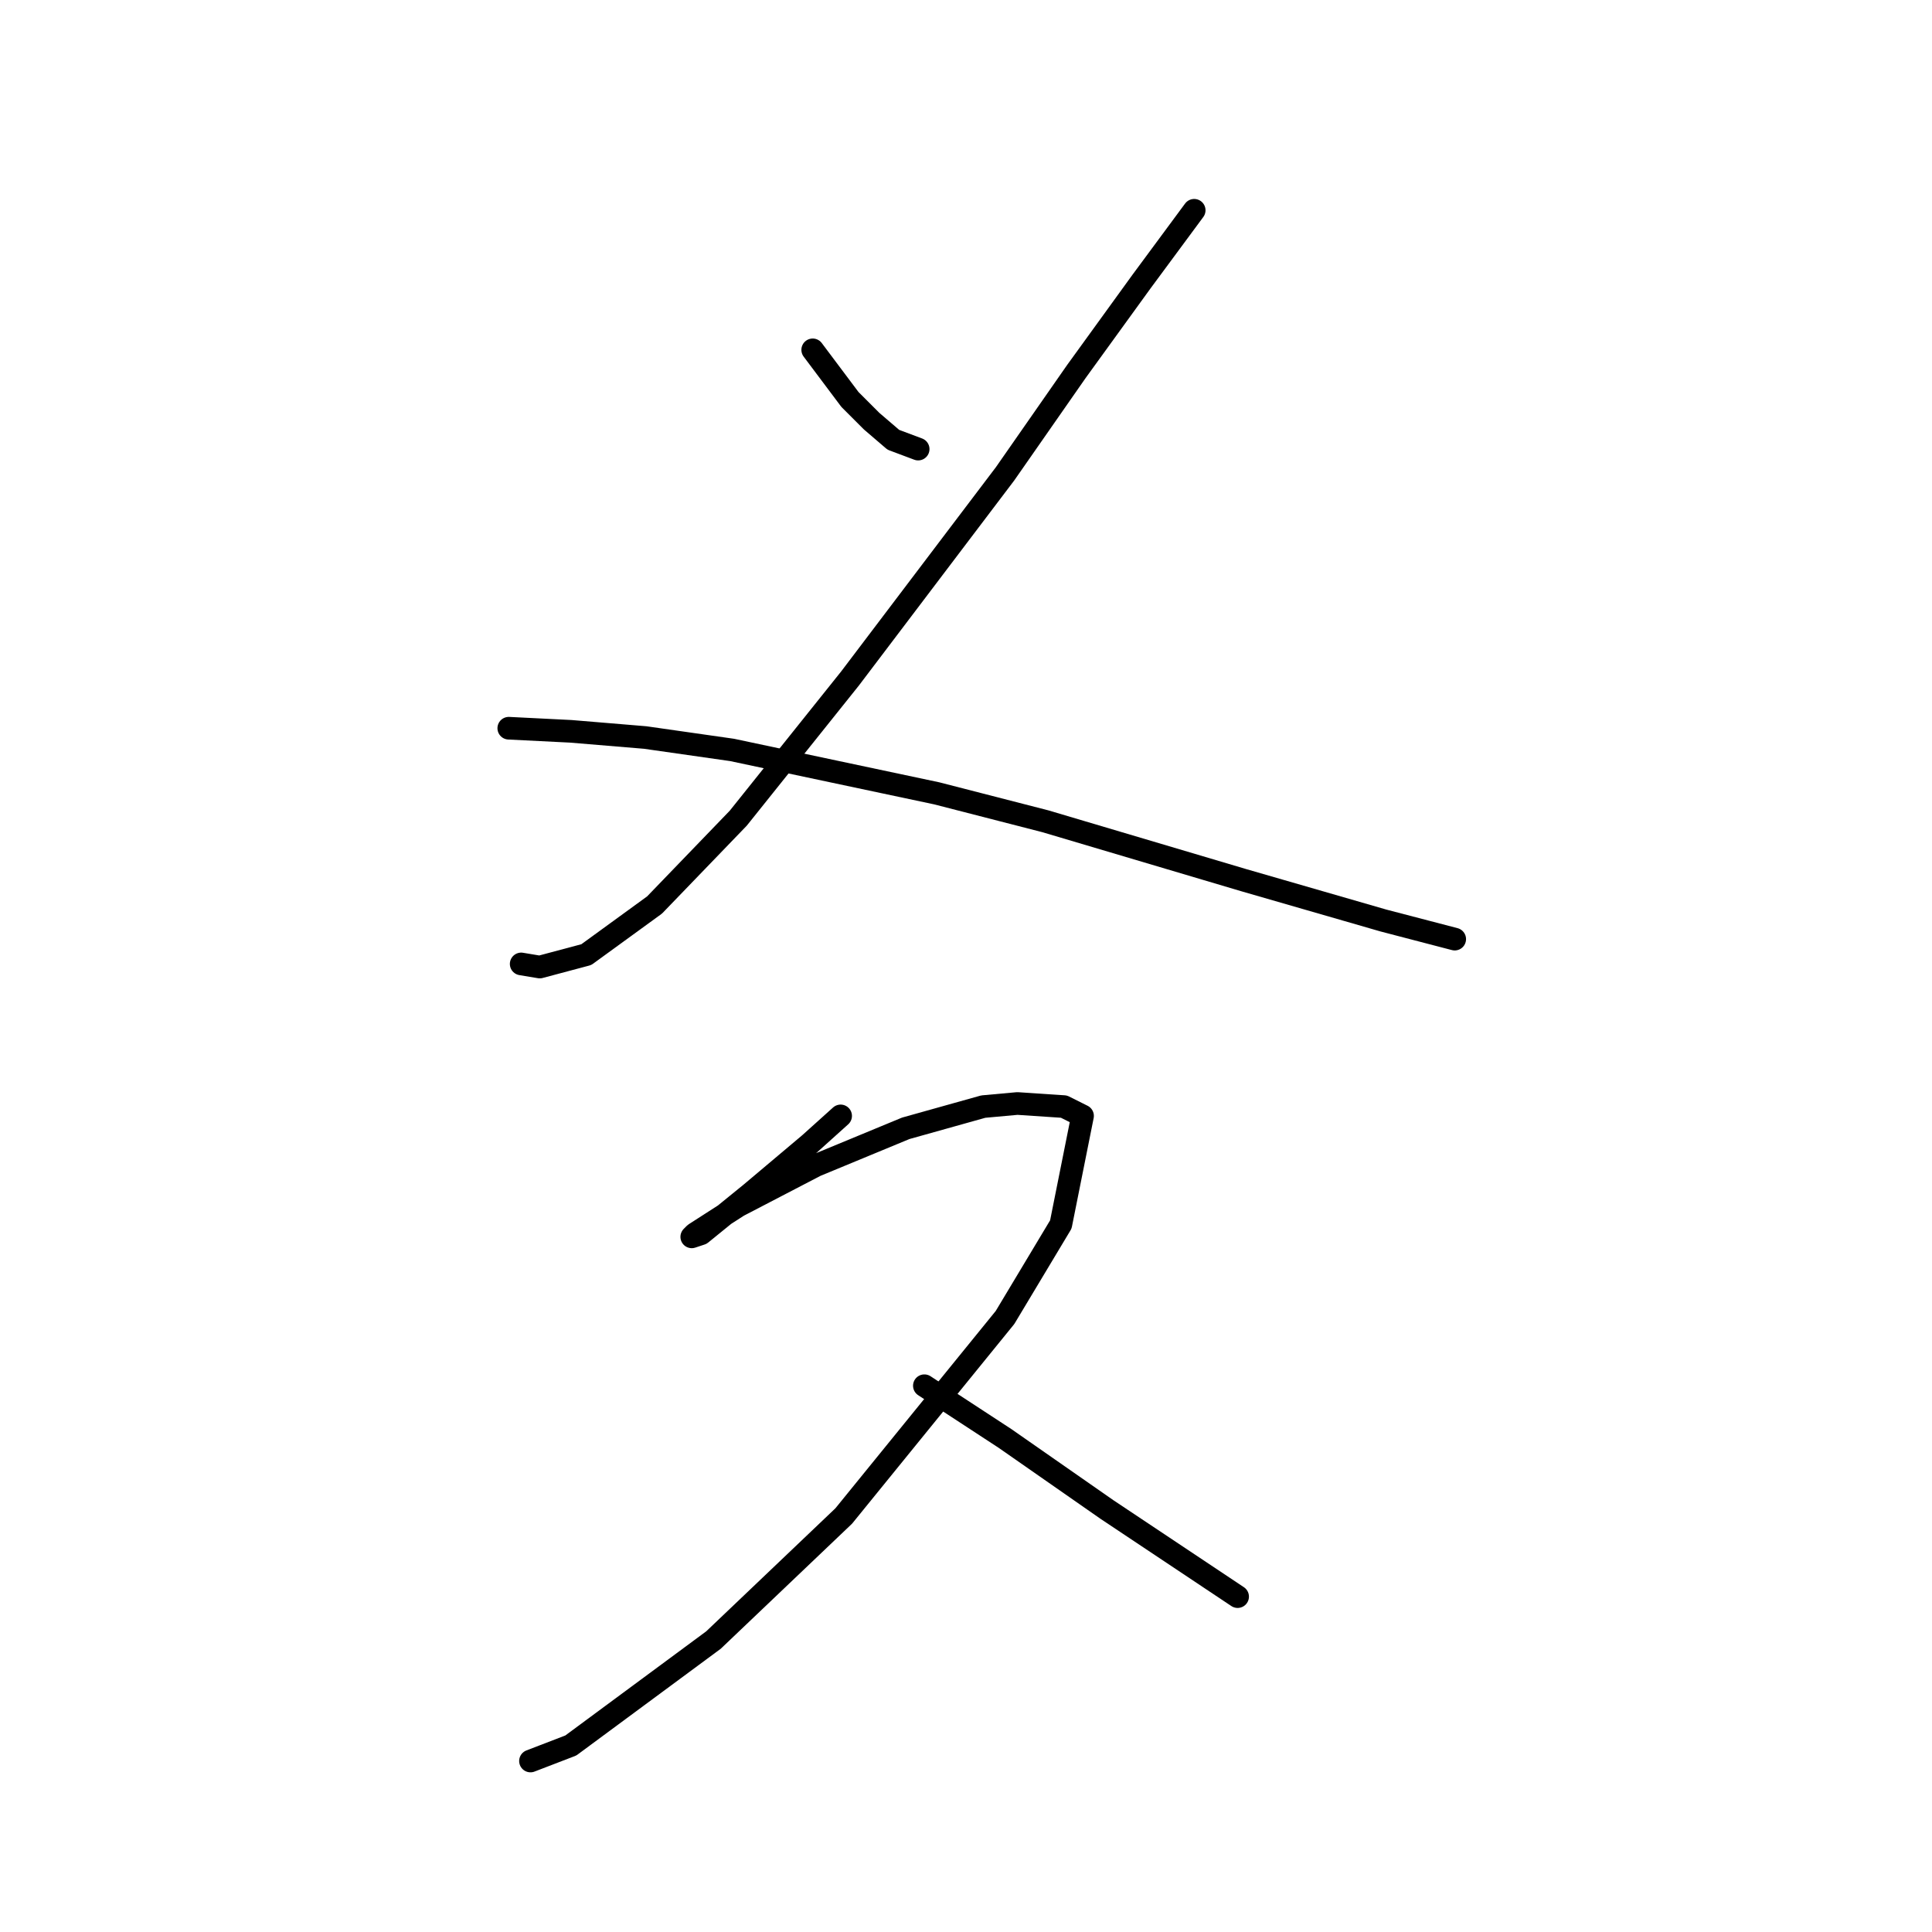 <?xml version="1.0" standalone="no"?>
    <svg width="256" height="256" xmlns="http://www.w3.org/2000/svg" version="1.1">
    <polyline stroke="black" stroke-width="3" stroke-linecap="round" fill="transparent" stroke-linejoin="round" points="107.689 46.356 110.155 49.644 112.621 52.931 115.497 55.808 118.374 58.274 121.662 59.507 121.662 59.507 " />
        <polyline stroke="black" stroke-width="3" stroke-linecap="round" fill="transparent" stroke-linejoin="round" points="158.237 27.863 151.251 37.315 142.621 49.233 133.169 62.794 112.621 89.918 97.826 108.411 86.73 119.918 77.689 126.493 71.525 128.137 69.059 127.726 69.059 127.726 " />
        <polyline stroke="black" stroke-width="3" stroke-linecap="round" fill="transparent" stroke-linejoin="round" points="67.415 96.493 75.635 96.904 85.498 97.726 97.004 99.37 124.128 105.123 138.511 108.822 164.812 116.63 183.306 121.972 192.758 124.438 192.758 124.438 " />
        <polyline stroke="black" stroke-width="3" stroke-linecap="round" fill="transparent" stroke-linejoin="round" points="111.388 147.863 107.278 151.561 99.47 158.137 92.895 163.479 91.662 163.89 92.073 163.479 97.826 159.781 108.1 154.438 120.018 149.507 130.292 146.63 134.812 146.219 140.977 146.63 143.443 147.863 140.566 162.246 133.169 174.575 111.799 200.876 94.539 217.315 75.635 231.287 70.292 233.342 70.292 233.342 " />
        <polyline stroke="black" stroke-width="3" stroke-linecap="round" fill="transparent" stroke-linejoin="round" points="122.484 183.616 133.169 190.602 146.73 200.055 163.991 211.561 163.991 211.561 " />
        </svg>